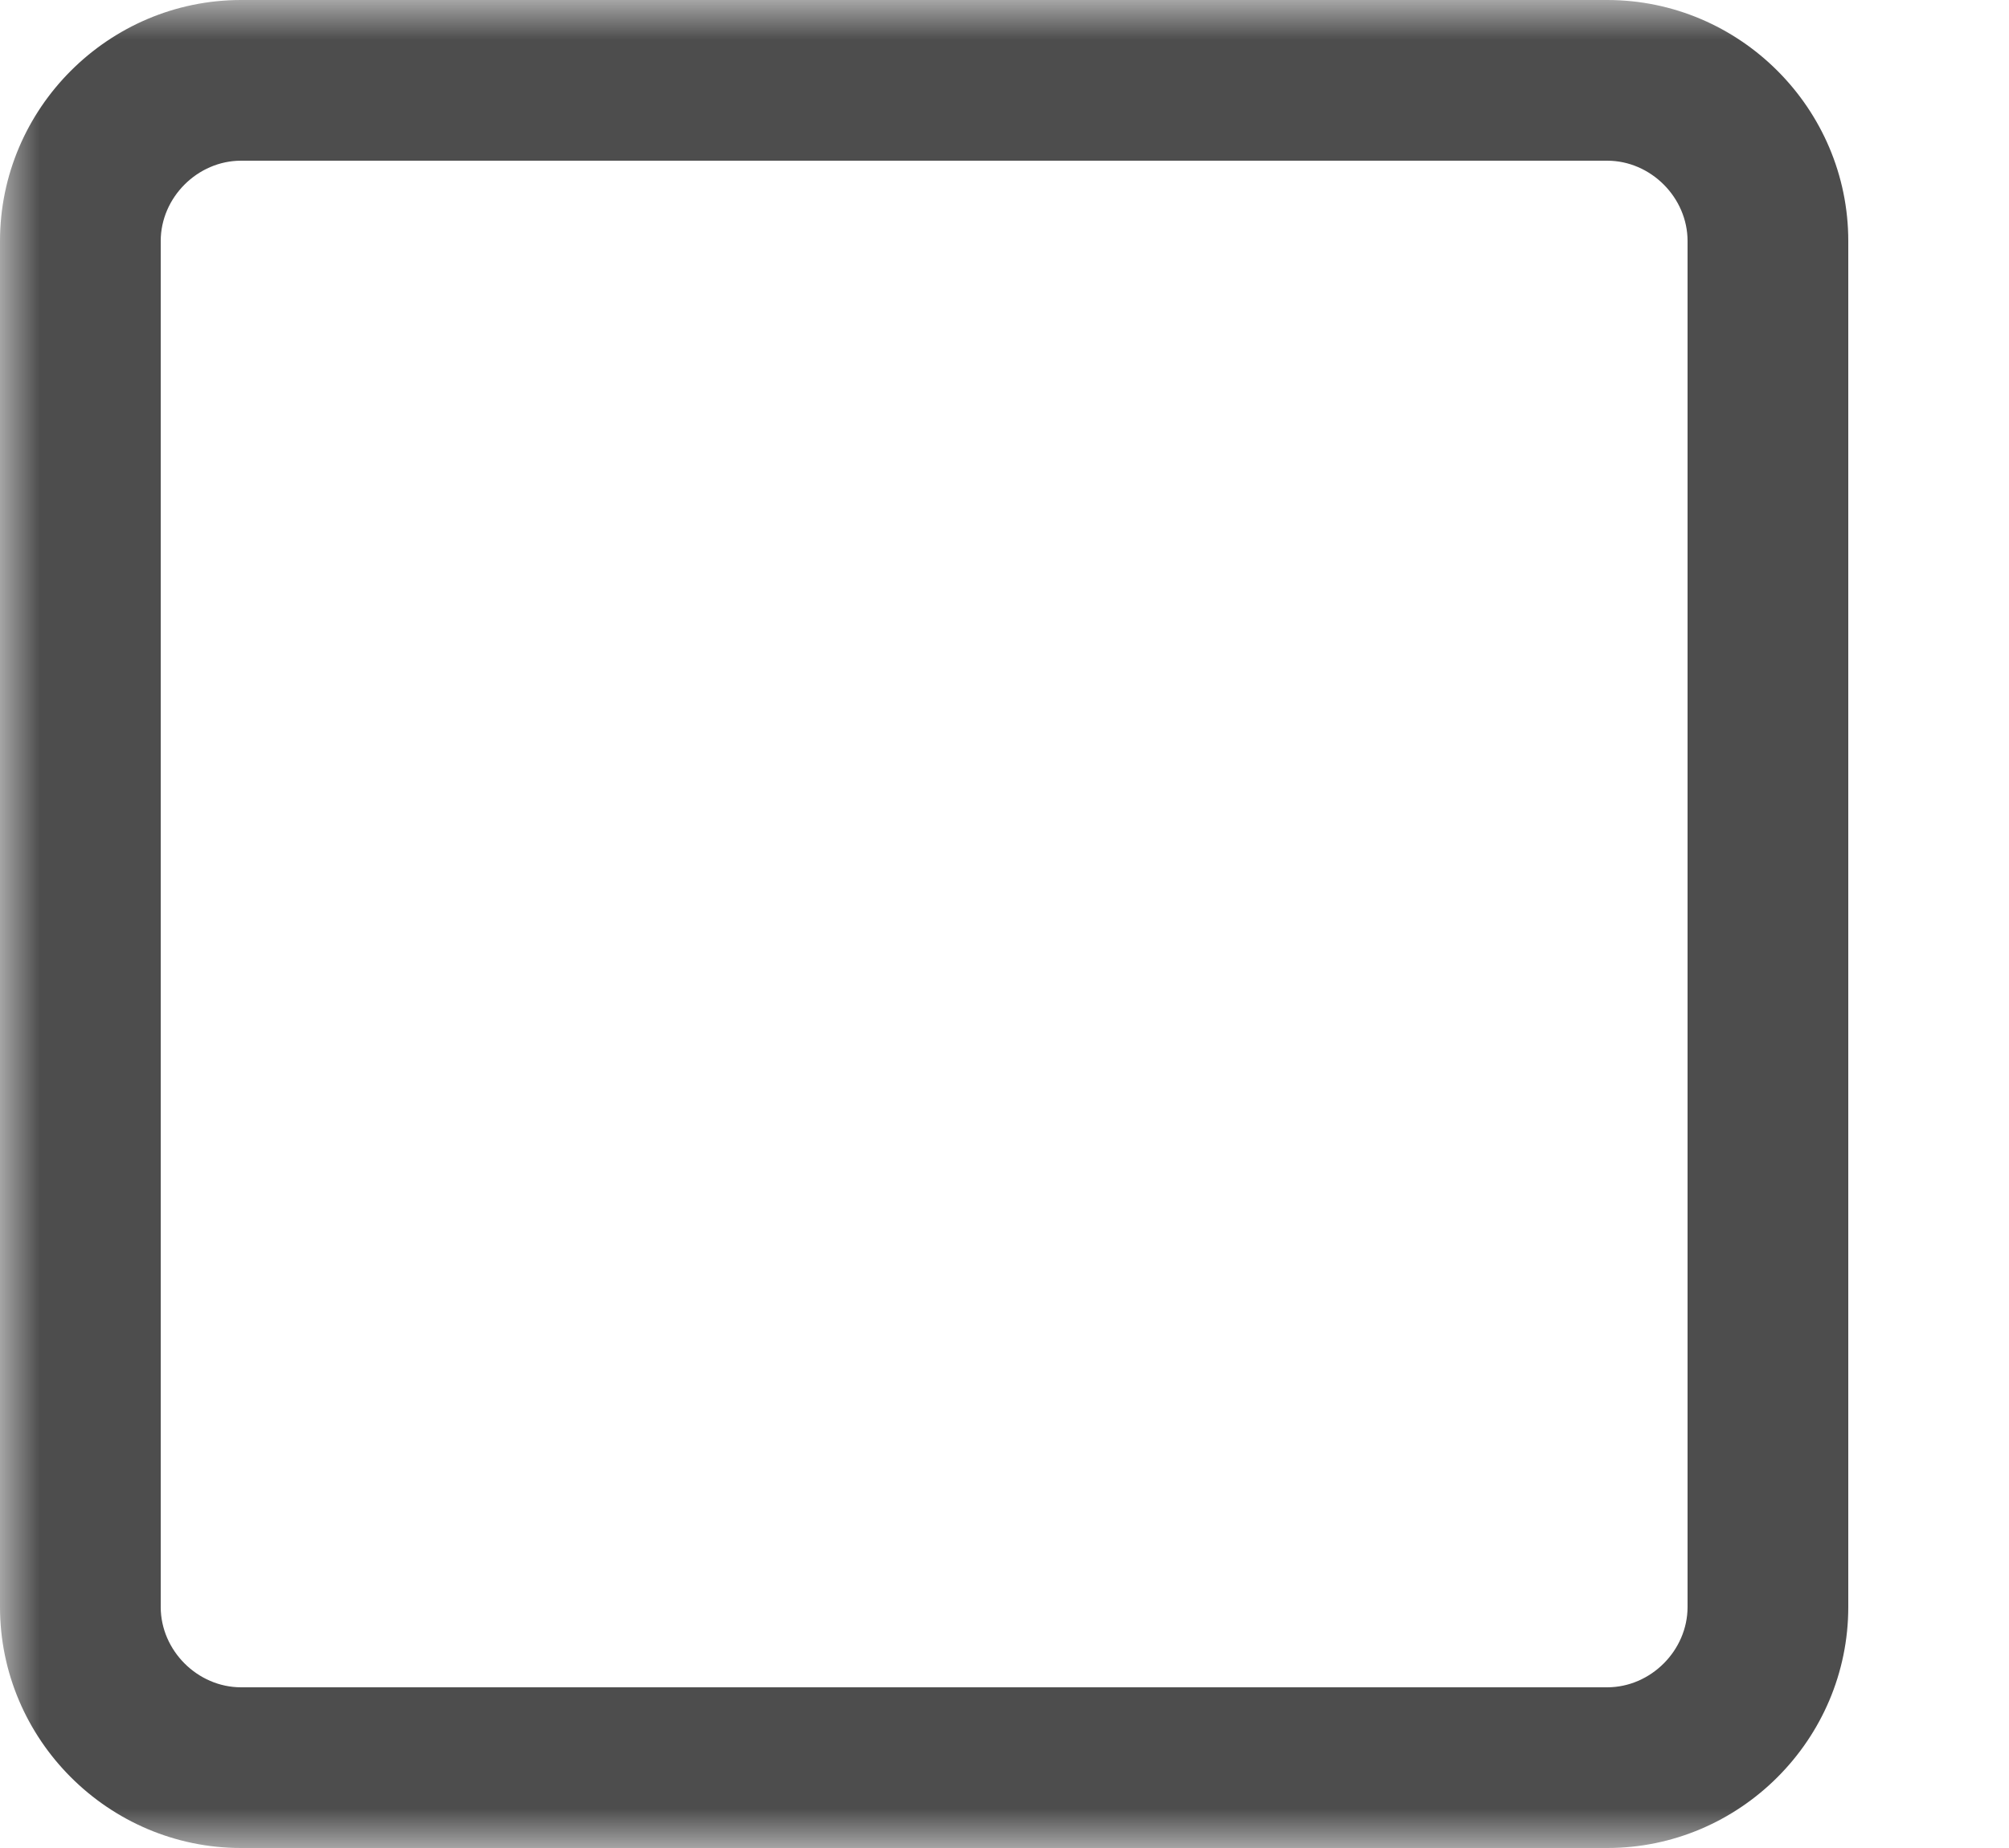 <svg width="25" height="23" fill="none" xmlns="http://www.w3.org/2000/svg"><mask id="mask0_75929_19" style="mask-type:alpha" maskUnits="userSpaceOnUse" x="0" y="0" width="25" height="23"><path fill="#D9D9D9" d="M0 0h25v23H0z"/></mask><g mask="url(#mask0_75929_19)"><path fill-rule="evenodd" clip-rule="evenodd" d="M3 0h17c1.65 0 3 1.35 3 3v17c0 1.65-1.35 3-3 3H3c-1.65 0-3-1.35-3-3V3c0-1.65 1.35-3 3-3zm18 3c0-.542-.458-1-1-1H3c-.542 0-1 .458-1 1v17c0 .542.458 1 1 1h17c.542 0 1-.458 1-1V3z" fill="#4D4D4D"/></g></svg>